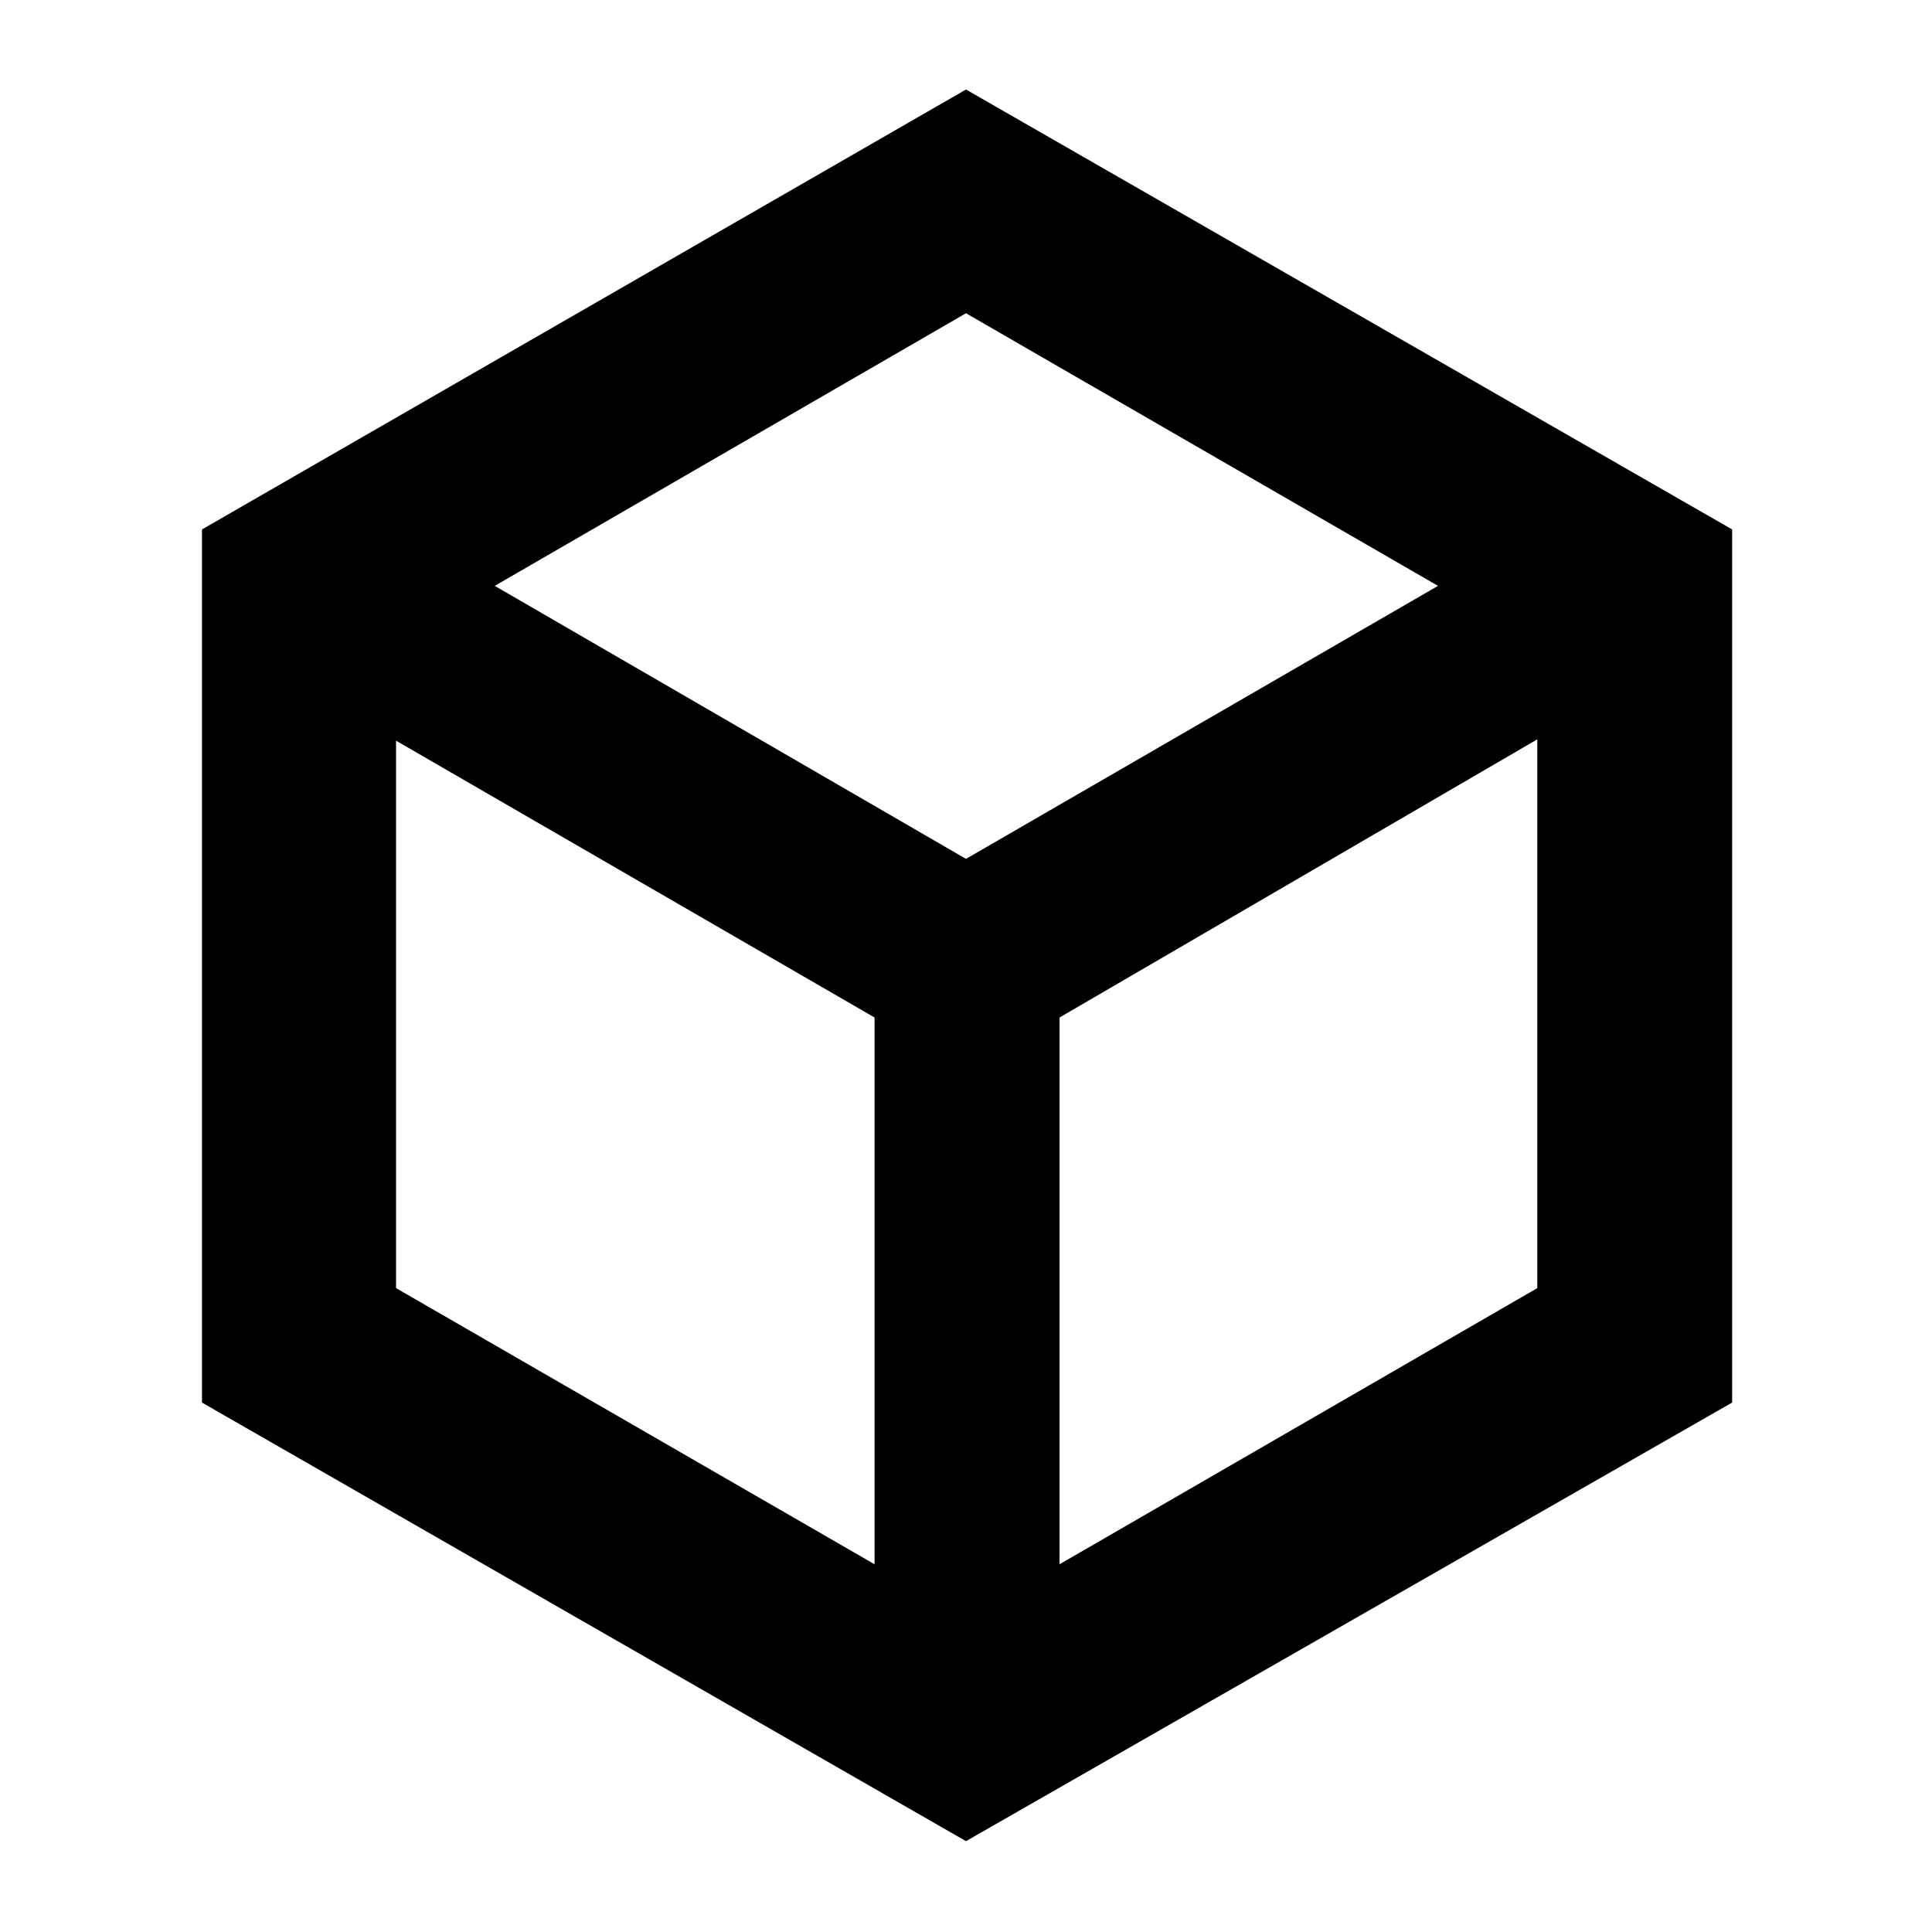 <svg xmlns="http://www.w3.org/2000/svg" height="40" viewBox="0 96 960 960" width="40"><path d="m196.797 736.058 237.768 137.218V601.594L196.797 464.043v272.015Zm329.681 137.218L763.87 736.058V463.376L526.478 601.594v271.682ZM245.84 387.116 480 522.768l234.537-135.652L480 251.652 245.84 387.116ZM100.362 792.928V359.072L480 140.478l380.682 218.594v433.856L480 1010.86 100.362 792.928ZM480 576Z"/></svg>